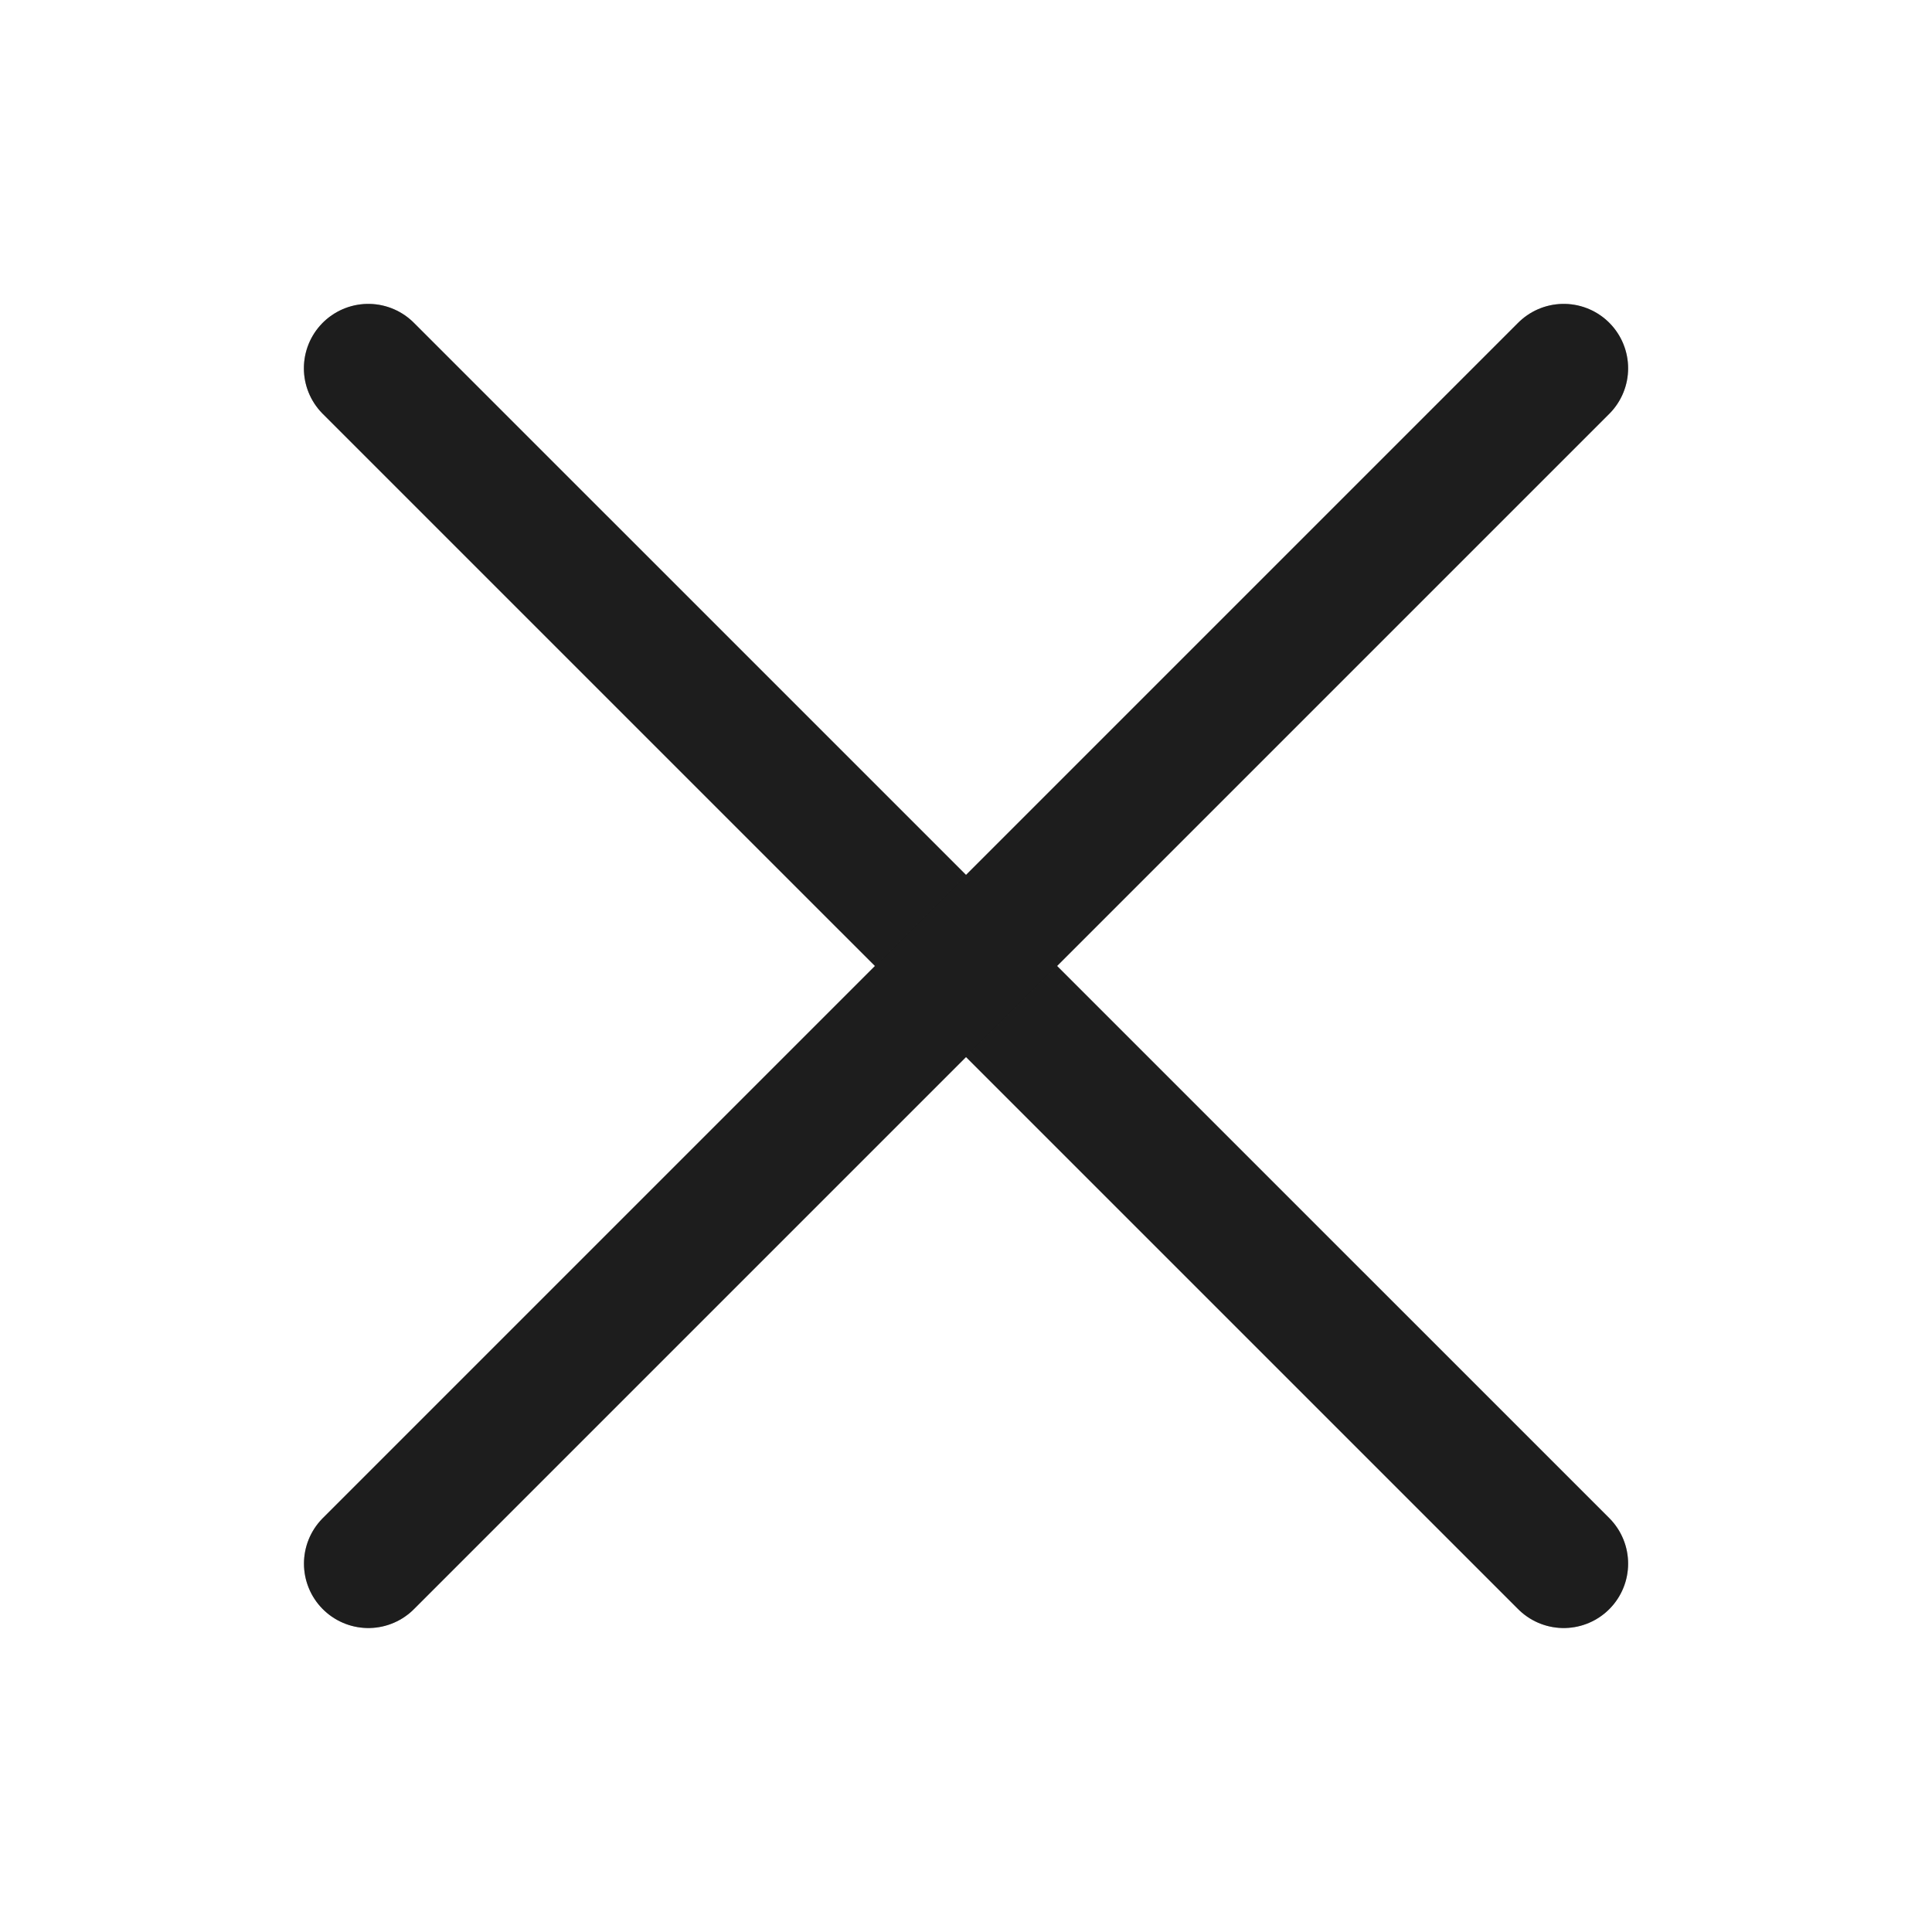 <svg width="24" height="24" viewBox="0 0 24 24" fill="none" xmlns="http://www.w3.org/2000/svg">
<path d="M4.575 4.575L19.425 19.424" stroke="#2D2D2D" stroke-width="1.6" stroke-linecap="round"/>
<path d="M4.575 4.575L19.425 19.424" stroke="black" stroke-opacity="0.2" stroke-width="1.6" stroke-linecap="round"/>
<path d="M4.575 4.575L19.425 19.424" stroke="black" stroke-opacity="0.2" stroke-width="1.6" stroke-linecap="round"/>
<path d="M19.425 4.575L4.576 19.424" stroke="#2D2D2D" stroke-width="1.6" stroke-linecap="round"/>
<path d="M19.425 4.575L4.576 19.424" stroke="black" stroke-opacity="0.2" stroke-width="1.6" stroke-linecap="round"/>
<path d="M19.425 4.575L4.576 19.424" stroke="black" stroke-opacity="0.2" stroke-width="1.6" stroke-linecap="round"/>
</svg>
